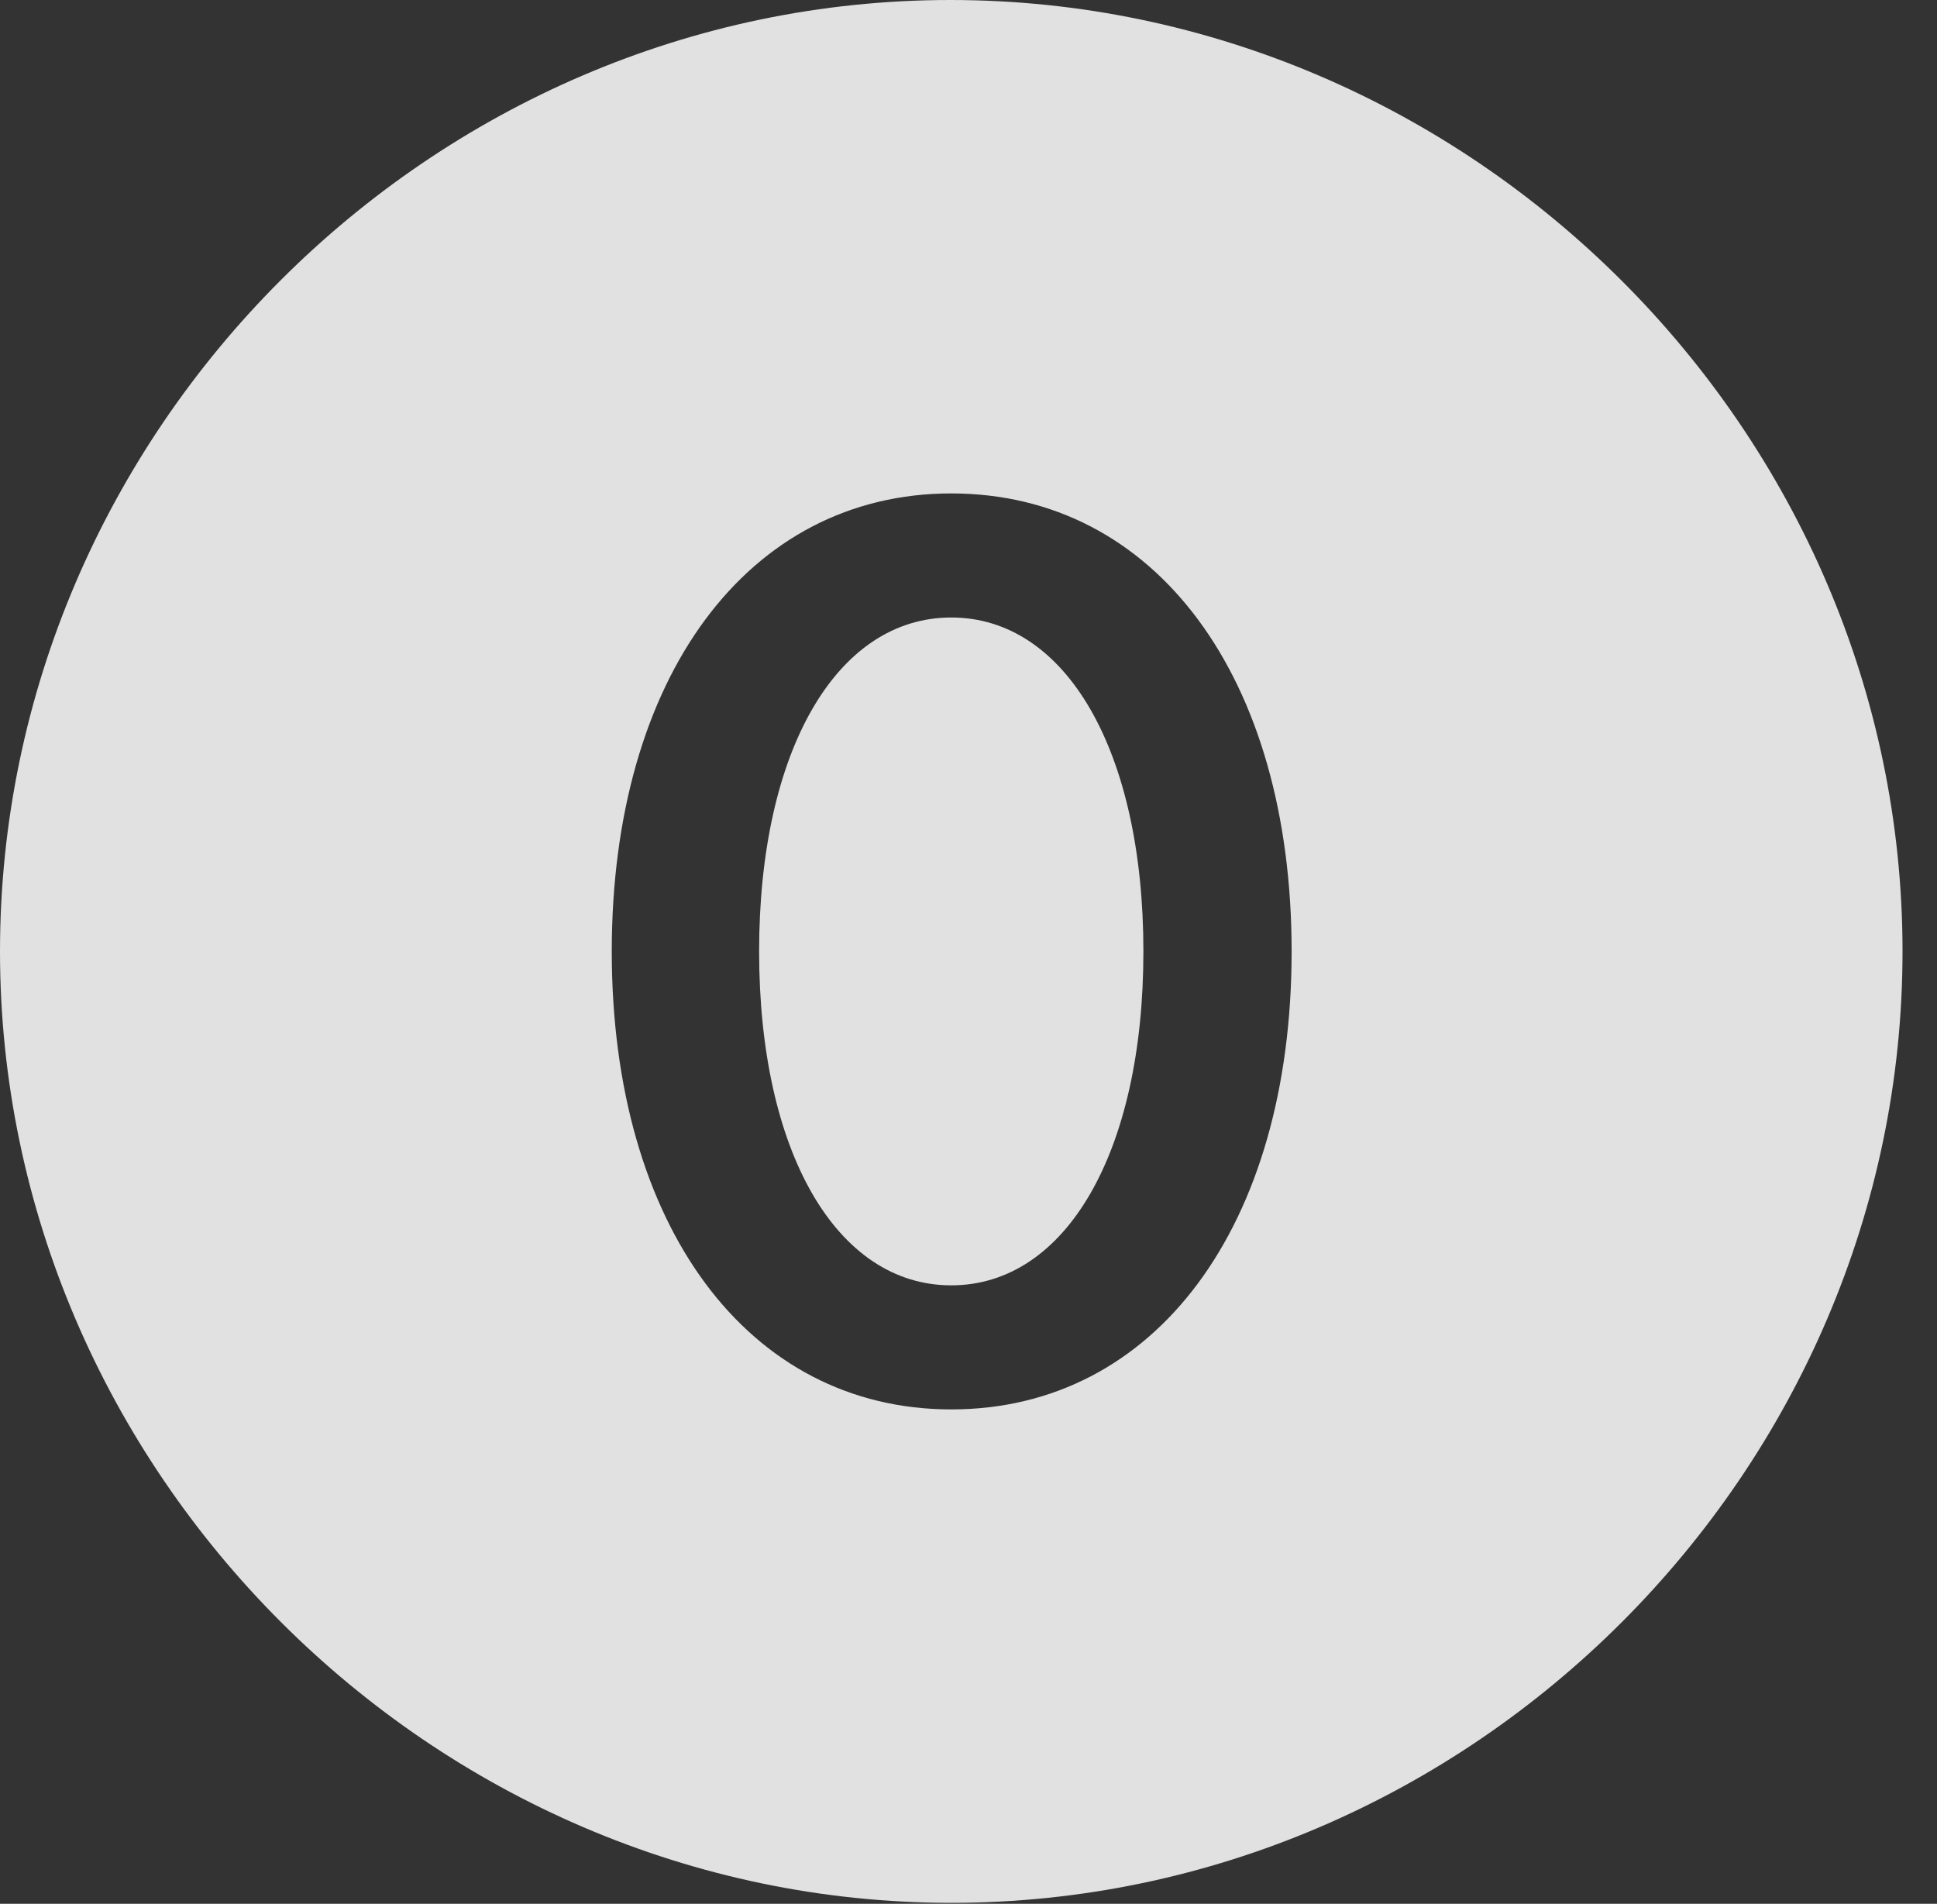 <?xml version="1.0" encoding="UTF-8"?>
<!--Generator: Apple Native CoreSVG 232.5-->
<!DOCTYPE svg
PUBLIC "-//W3C//DTD SVG 1.1//EN"
       "http://www.w3.org/Graphics/SVG/1.1/DTD/svg11.dtd">
<svg version="1.1" xmlns="http://www.w3.org/2000/svg" xmlns:xlink="http://www.w3.org/1999/xlink" width="20.283" height="19.932">
 <rect width="100%" height="100%" fill="#333333" stroke="none"/>
 <g>
  <rect height="19.932" opacity="0" width="20.283" x="0" y="0"/>
  <path d="M19.922 9.961C19.922 15.4 15.41 19.922 9.961 19.922C4.521 19.922 0 15.4 0 9.961C0 4.512 4.512 0 9.951 0C15.4 0 19.922 4.512 19.922 9.961ZM6.406 9.961C6.406 12.832 7.832 14.756 9.961 14.756C12.1 14.756 13.525 12.832 13.525 9.961C13.525 7.09 12.1 5.166 9.961 5.166C7.832 5.166 6.406 7.09 6.406 9.961ZM11.973 9.961C11.973 12.06 11.162 13.457 9.961 13.457C8.76 13.457 7.949 12.06 7.949 9.961C7.949 7.861 8.76 6.465 9.961 6.465C11.162 6.465 11.973 7.861 11.973 9.961Z" fill="#ffffff" fill-opacity="0.85"/>
 </g>
</svg>
